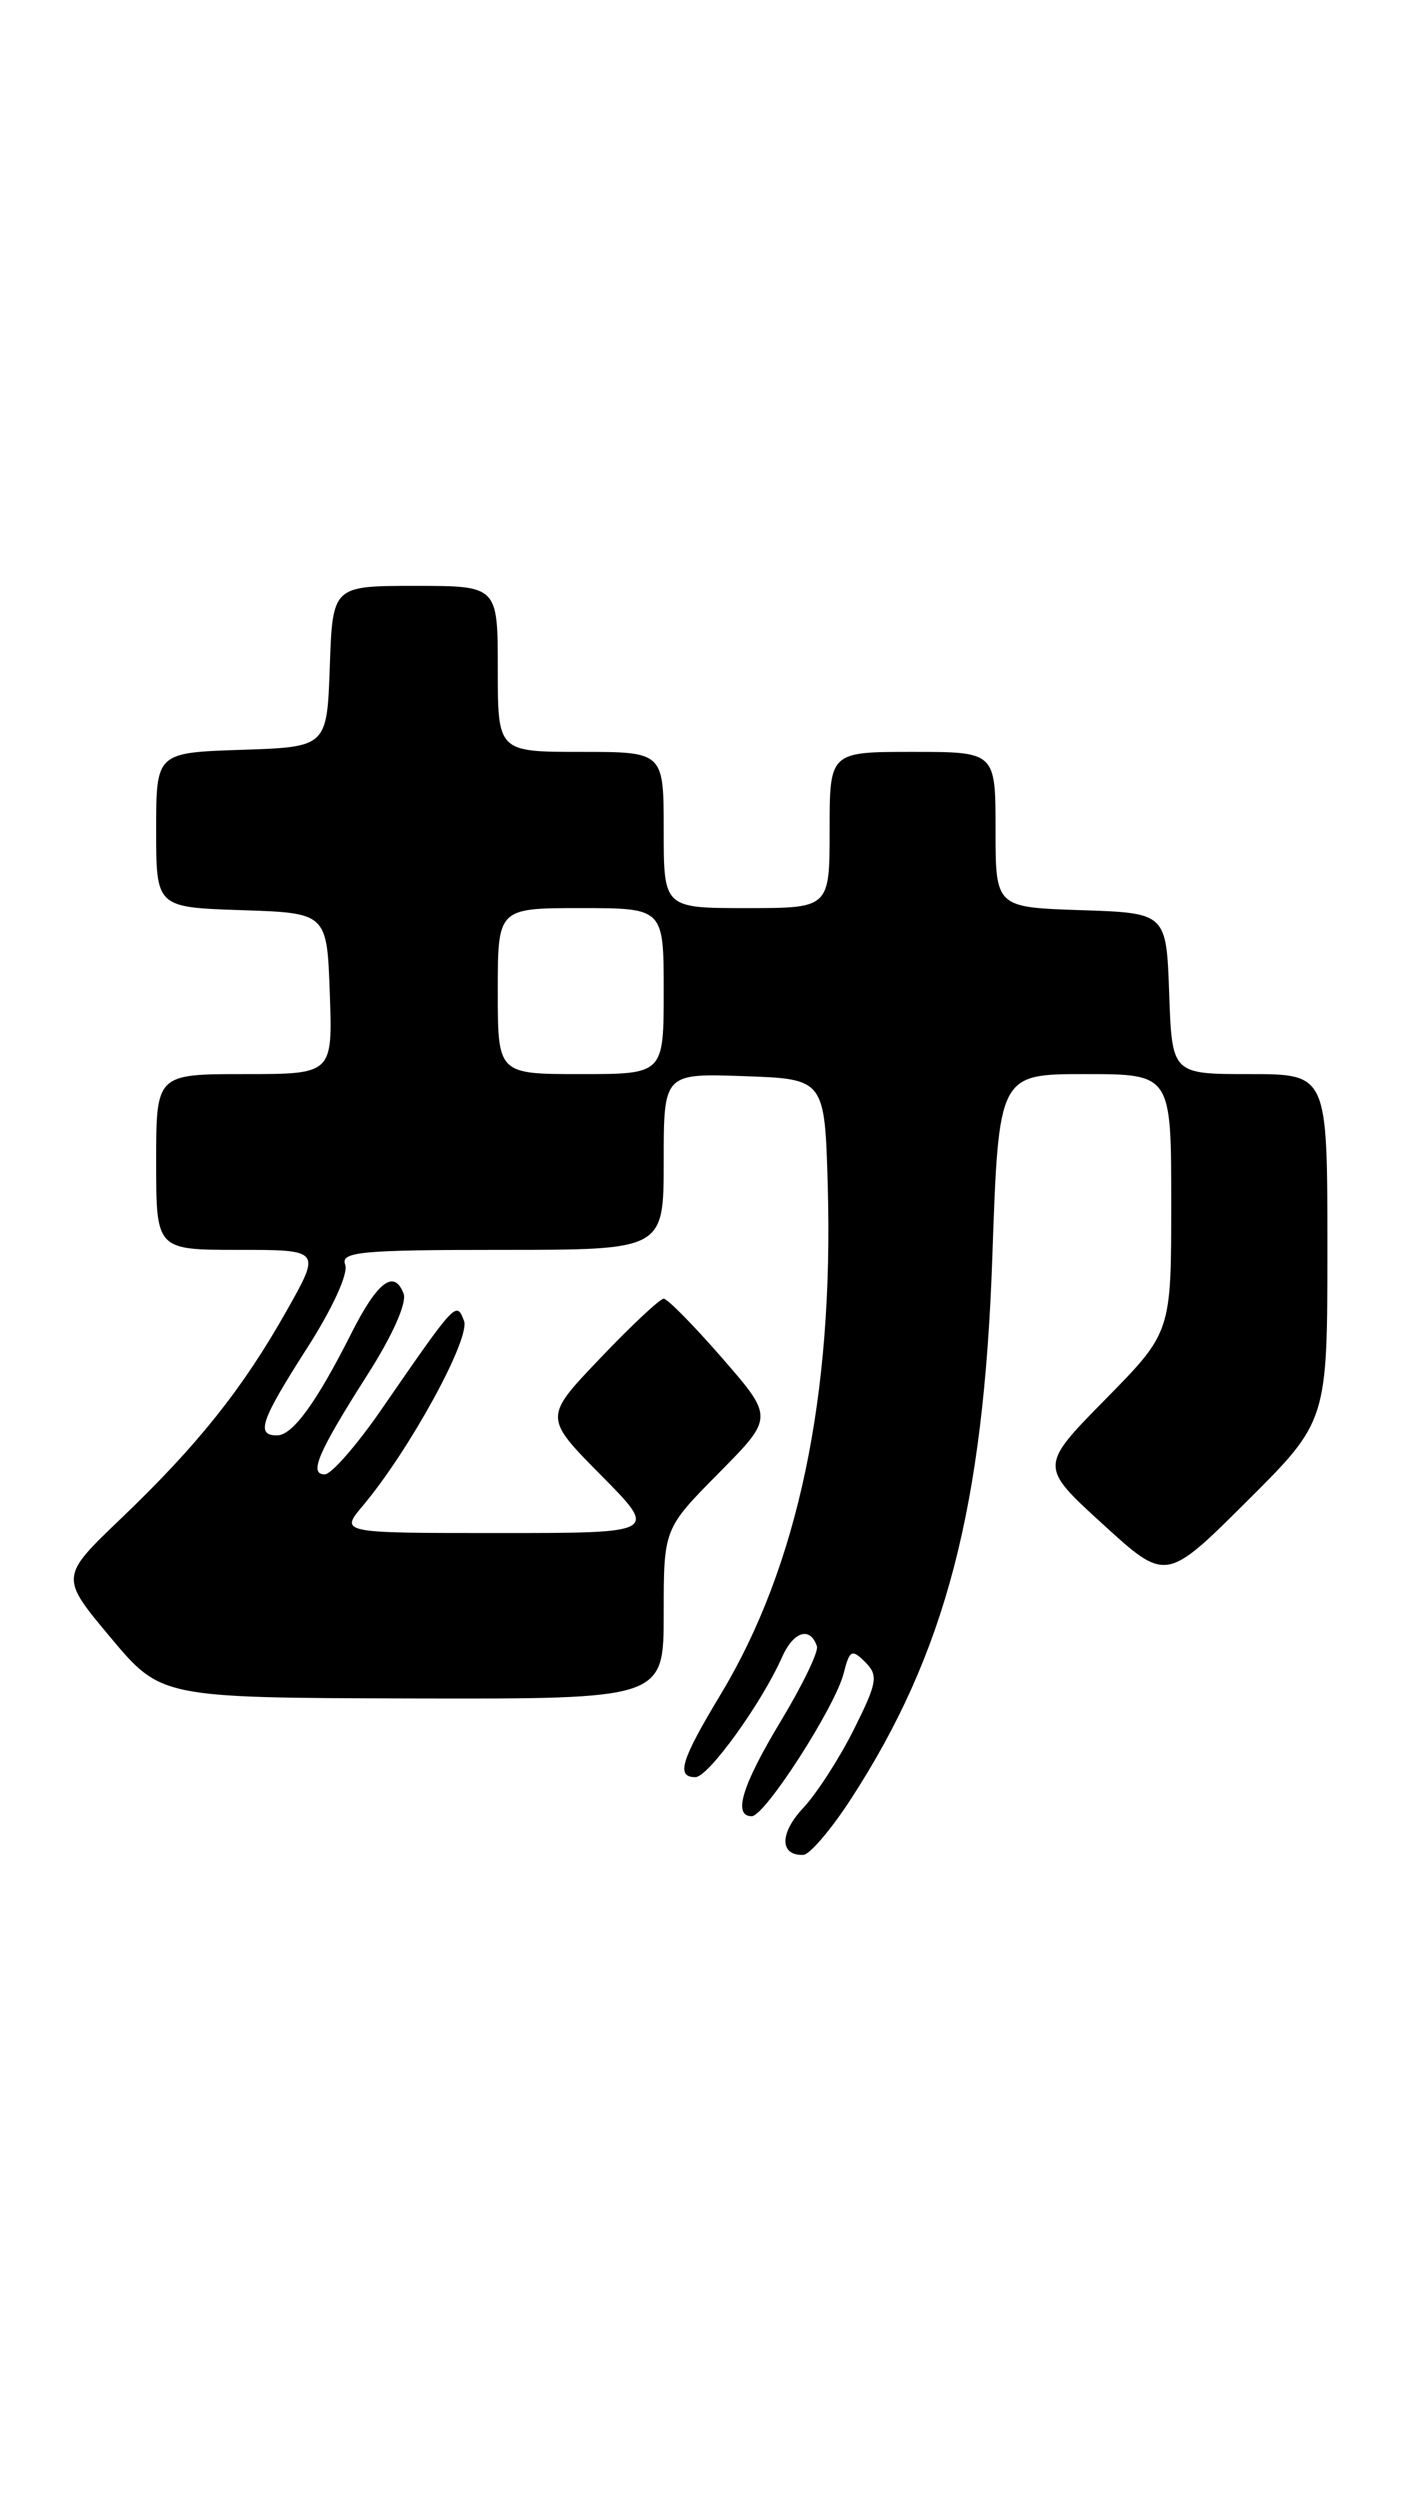 <?xml version="1.0" encoding="UTF-8" standalone="no"?>
<!DOCTYPE svg PUBLIC "-//W3C//DTD SVG 1.1//EN" "http://www.w3.org/Graphics/SVG/1.1/DTD/svg11.dtd" >
<svg xmlns="http://www.w3.org/2000/svg" xmlns:xlink="http://www.w3.org/1999/xlink" version="1.1" viewBox="0 0 146 256">
 <g >
 <path fill="currentColor"
d=" M 87.20 184.21 C 96.89 169.29 100.78 154.37 101.67 128.75 C 102.32 110.00 102.32 110.00 111.16 110.00 C 120.00 110.00 120.00 110.00 120.00 123.22 C 120.00 136.45 120.00 136.45 113.25 143.31 C 106.50 150.17 106.50 150.17 112.98 156.08 C 119.46 162.00 119.46 162.00 127.73 153.77 C 136.00 145.54 136.00 145.54 136.00 127.77 C 136.00 110.00 136.00 110.00 128.04 110.00 C 120.08 110.00 120.08 110.00 119.79 101.75 C 119.50 93.50 119.50 93.50 110.75 93.21 C 102.00 92.92 102.00 92.92 102.00 84.96 C 102.00 77.00 102.00 77.00 93.50 77.00 C 85.00 77.00 85.00 77.00 85.00 85.00 C 85.00 93.00 85.00 93.00 76.50 93.00 C 68.00 93.00 68.00 93.00 68.00 85.00 C 68.00 77.00 68.00 77.00 59.50 77.00 C 51.00 77.00 51.00 77.00 51.00 68.50 C 51.00 60.00 51.00 60.00 42.54 60.00 C 34.08 60.00 34.08 60.00 33.79 68.25 C 33.50 76.50 33.50 76.50 24.75 76.79 C 16.00 77.08 16.00 77.08 16.00 85.00 C 16.00 92.92 16.00 92.92 24.75 93.21 C 33.50 93.50 33.50 93.50 33.79 101.75 C 34.08 110.00 34.08 110.00 25.04 110.00 C 16.00 110.00 16.00 110.00 16.00 119.00 C 16.00 128.00 16.00 128.00 24.45 128.00 C 32.89 128.00 32.89 128.00 29.36 134.25 C 24.85 142.24 20.26 147.99 12.41 155.50 C 6.14 161.50 6.14 161.50 11.32 167.69 C 16.50 173.87 16.50 173.87 42.25 173.94 C 68.00 174.00 68.00 174.00 68.00 165.28 C 68.00 156.56 68.00 156.56 73.64 150.86 C 79.28 145.16 79.28 145.16 73.99 139.08 C 71.08 135.74 68.39 133.00 68.00 133.00 C 67.62 133.00 64.70 135.73 61.51 139.08 C 55.71 145.15 55.71 145.15 61.58 151.08 C 67.44 157.00 67.44 157.00 51.13 157.00 C 34.82 157.00 34.82 157.00 37.17 154.21 C 41.97 148.50 48.23 137.05 47.54 135.26 C 46.75 133.23 46.76 133.22 39.00 144.46 C 36.52 148.04 33.95 150.98 33.28 150.99 C 31.61 151.01 32.57 148.76 37.66 140.77 C 40.20 136.80 41.71 133.41 41.35 132.48 C 40.38 129.95 38.67 131.25 36.00 136.54 C 32.42 143.64 29.98 147.00 28.38 147.00 C 26.18 147.00 26.71 145.48 31.48 138.03 C 34.06 134.01 35.71 130.40 35.37 129.52 C 34.86 128.20 36.92 128.00 51.39 128.00 C 68.00 128.00 68.00 128.00 68.00 118.96 C 68.00 109.92 68.00 109.92 76.25 110.21 C 84.50 110.50 84.50 110.50 84.81 121.50 C 85.41 143.01 81.74 160.42 73.84 173.52 C 69.76 180.28 69.24 182.00 71.25 182.00 C 72.57 182.00 78.03 174.43 80.12 169.72 C 81.29 167.07 83.01 166.53 83.70 168.60 C 83.88 169.14 82.22 172.58 80.01 176.24 C 76.03 182.84 75.06 186.00 77.02 186.00 C 78.37 186.00 85.58 174.79 86.44 171.36 C 87.05 168.97 87.27 168.85 88.64 170.21 C 90.01 171.58 89.89 172.30 87.48 177.12 C 86.00 180.08 83.66 183.70 82.28 185.17 C 79.86 187.75 79.87 190.05 82.31 189.96 C 82.96 189.93 85.17 187.35 87.20 184.21 Z  M 51.00 101.50 C 51.00 93.00 51.00 93.00 59.50 93.00 C 68.00 93.00 68.00 93.00 68.00 101.50 C 68.00 110.00 68.00 110.00 59.50 110.00 C 51.00 110.00 51.00 110.00 51.00 101.50 Z "/>
</g>
</svg>